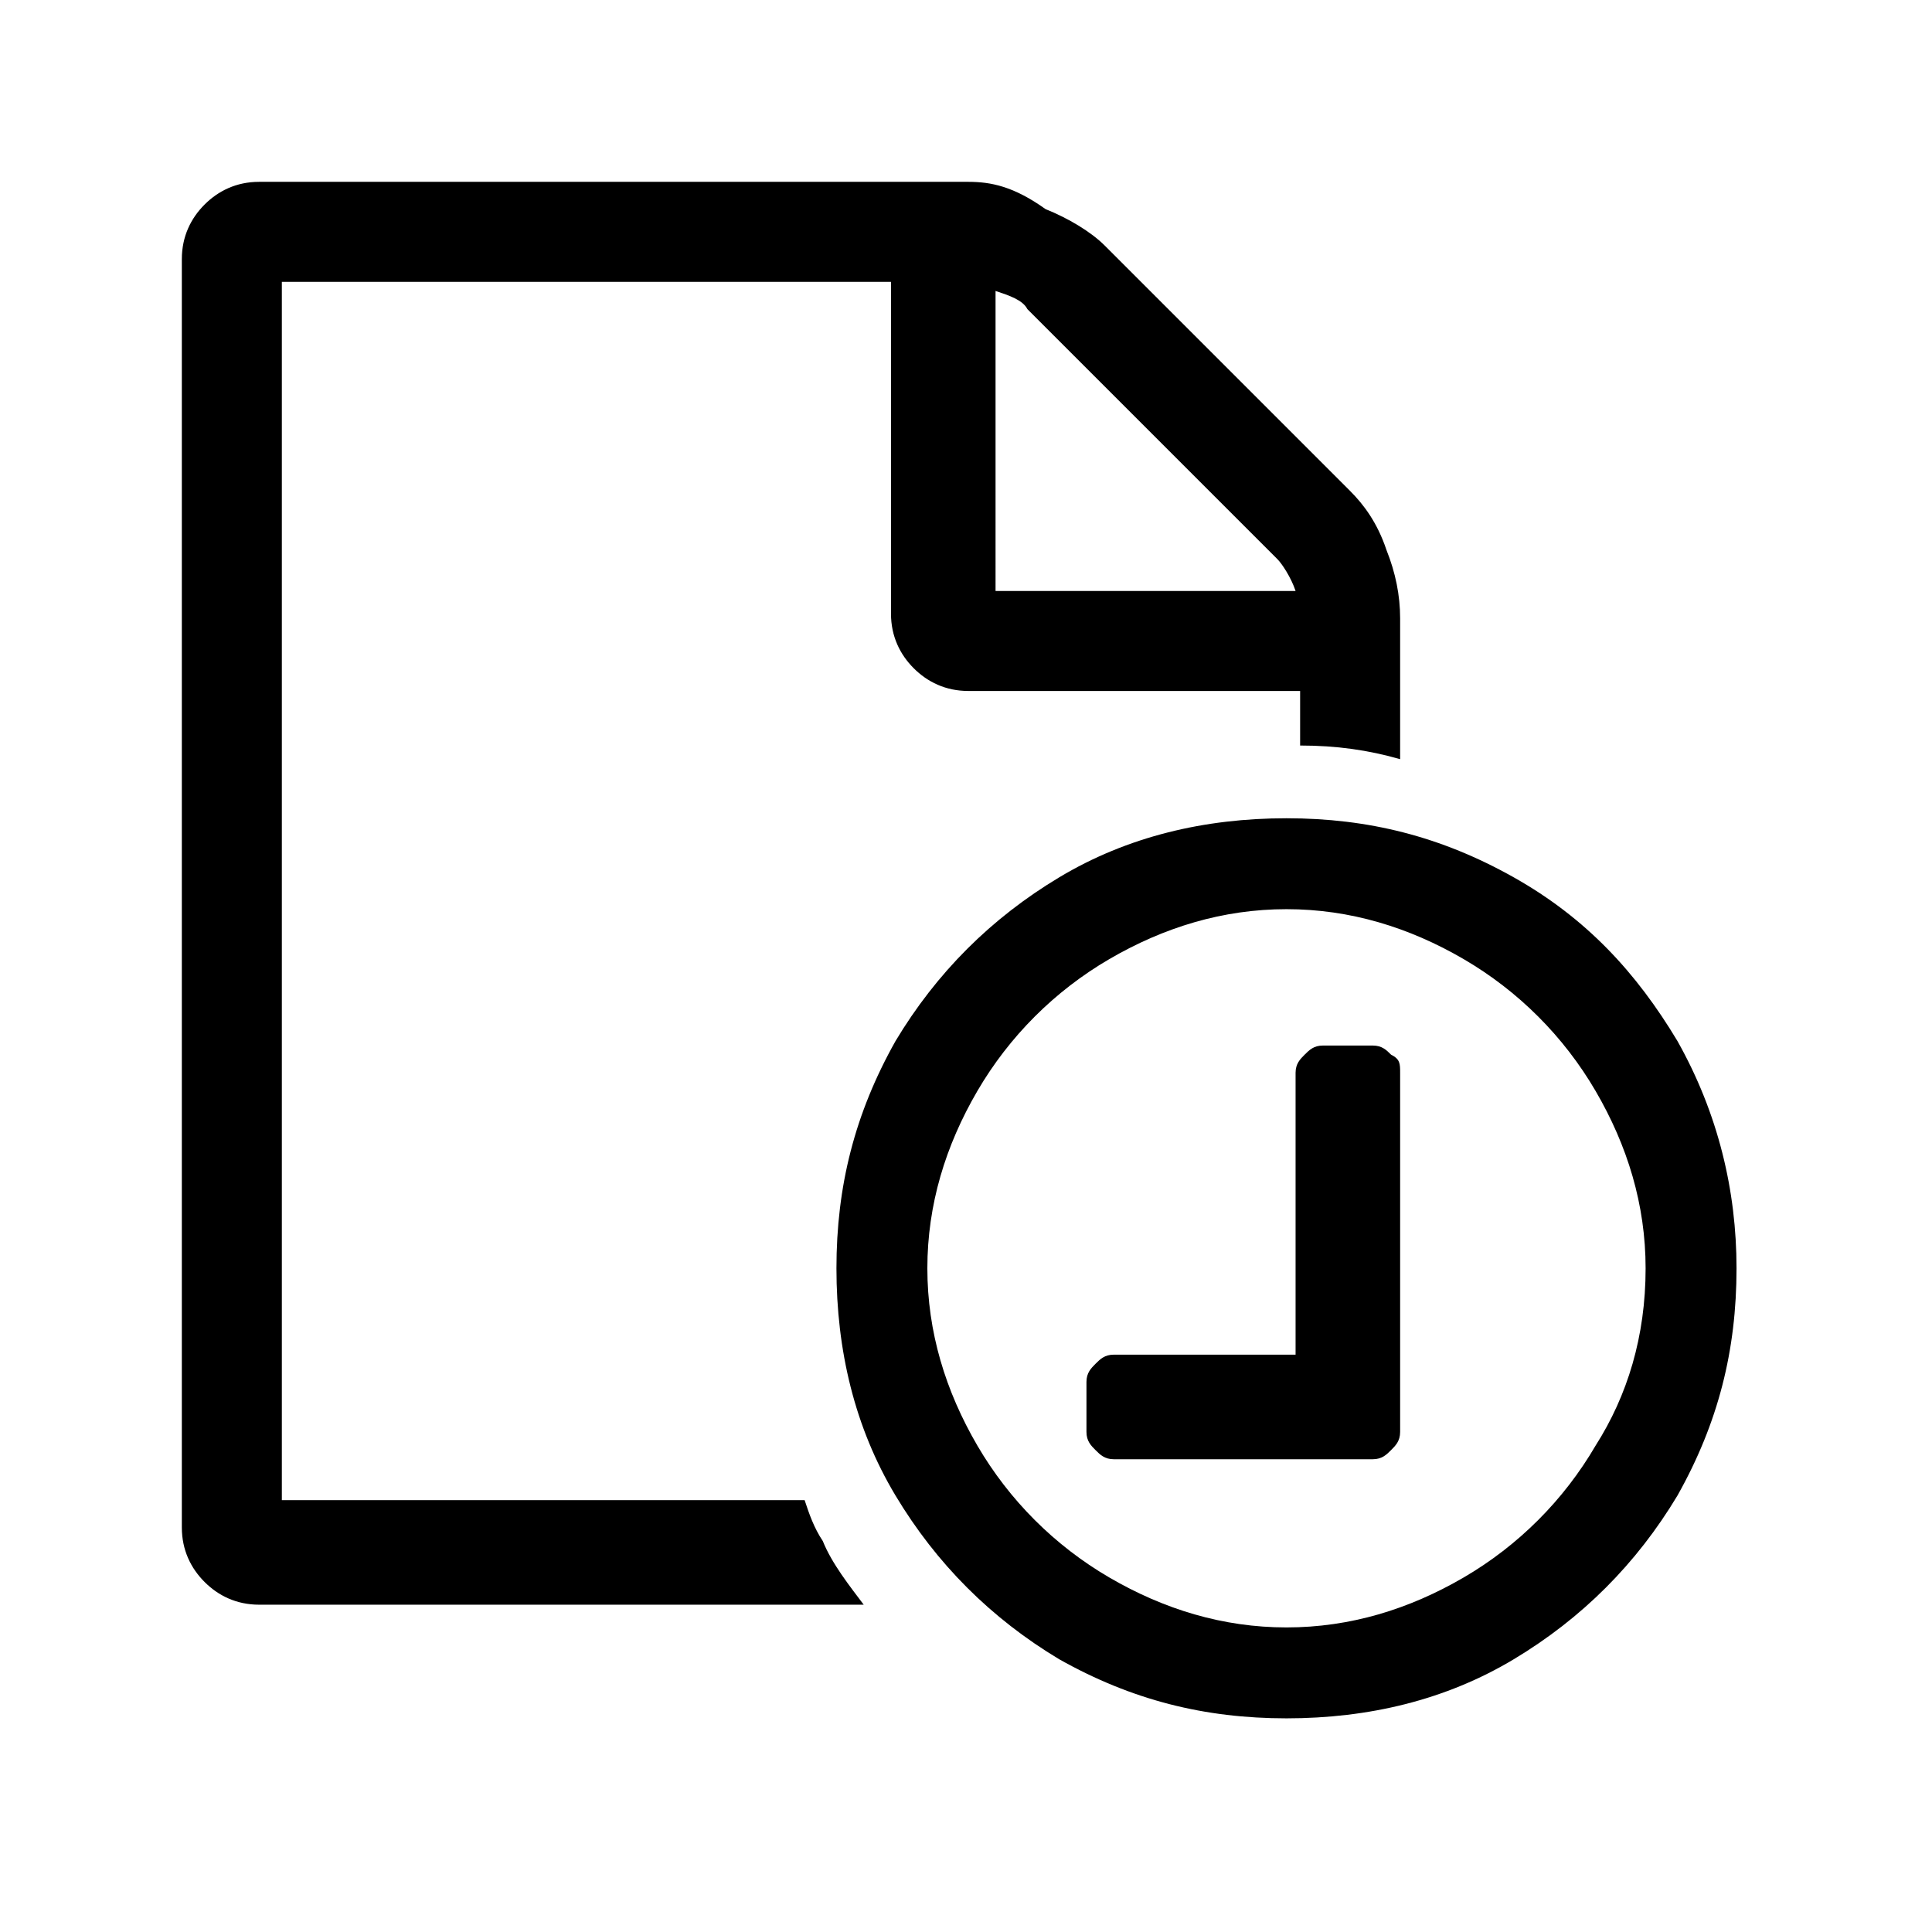 <?xml version="1.0" encoding="utf-8"?>
<!-- Generator: Adobe Illustrator 21.1.0, SVG Export Plug-In . SVG Version: 6.00 Build 0)  -->
<svg version="1.1" id="Ebene_1" xmlns="http://www.w3.org/2000/svg" xmlns:xlink="http://www.w3.org/1999/xlink" x="0px" y="0px"
	 viewBox="0 0 42.5 42.5" style="enable-background:new 0 0 42.5 42.5;" xml:space="preserve">
<style type="text/css">
	.st0{fill:none;}
</style>
<g>
	<path class="st0" d="M28,12.2l-5.5-5.5c-0.1-0.1-0.4-0.3-0.7-0.4v6.6h6.6C28.3,12.6,28.2,12.4,28,12.2z"/>
	<path d="M17.7,33H6.2V6.2h13.4v7.3c0,0.5,0.2,0.9,0.5,1.2s0.7,0.5,1.2,0.5h7.3v1.2c0.8,0,1.5,0.1,2.2,0.3v-3.1c0-0.5-0.1-1-0.3-1.5
		c-0.2-0.6-0.5-1-0.8-1.3l-5.4-5.4c-0.3-0.3-0.8-0.6-1.3-0.8C22.3,4.1,21.8,4,21.3,4H5.7C5.2,4,4.8,4.2,4.5,4.5S4,5.2,4,5.7v27.9
		c0,0.5,0.2,0.9,0.5,1.2s0.7,0.5,1.2,0.5H19c-0.3-0.4-0.7-0.9-0.9-1.4C17.9,33.6,17.8,33.3,17.7,33z M21.9,6.4
		c0.3,0.1,0.6,0.2,0.7,0.4l5.5,5.5c0.1,0.1,0.3,0.4,0.4,0.7h-6.6V6.4z"/>
</g>
<path id="Icon_Zeiterfassung_3_" d="M30.8,23.6v7.9c0,0.2-0.1,0.3-0.2,0.4c-0.1,0.1-0.2,0.2-0.4,0.2h-5.7c-0.2,0-0.3-0.1-0.4-0.2
	c-0.1-0.1-0.2-0.2-0.2-0.4v-1.1c0-0.2,0.1-0.3,0.2-0.4s0.2-0.2,0.4-0.2h4v-6.2c0-0.2,0.1-0.3,0.2-0.4c0.1-0.1,0.2-0.2,0.4-0.2h1.1
	c0.2,0,0.3,0.1,0.4,0.2C30.8,23.3,30.8,23.4,30.8,23.6z M36.2,27.9c0-1.4-0.4-2.7-1.1-3.9c-0.7-1.2-1.7-2.2-2.9-2.9
	s-2.5-1.1-3.9-1.1s-2.7,0.4-3.9,1.1c-1.2,0.7-2.2,1.7-2.9,2.9c-0.7,1.2-1.1,2.5-1.1,3.9c0,1.4,0.4,2.7,1.1,3.9s1.7,2.2,2.9,2.9
	c1.2,0.7,2.5,1.1,3.9,1.1s2.7-0.4,3.9-1.1s2.2-1.7,2.9-2.9C35.8,30.7,36.2,29.4,36.2,27.9z M38.2,27.9c0,1.8-0.4,3.4-1.3,5
	c-0.9,1.5-2.1,2.7-3.6,3.6c-1.5,0.9-3.2,1.3-5,1.3c-1.8,0-3.4-0.4-5-1.3c-1.5-0.9-2.7-2.1-3.6-3.6c-0.9-1.5-1.3-3.2-1.3-5
	c0-1.8,0.4-3.4,1.3-5c0.9-1.5,2.1-2.7,3.6-3.6c1.5-0.9,3.2-1.3,5-1.3c1.8,0,3.4,0.4,5,1.3s2.7,2.1,3.6,3.6
	C37.8,24.5,38.2,26.2,38.2,27.9z"/>
</svg>
